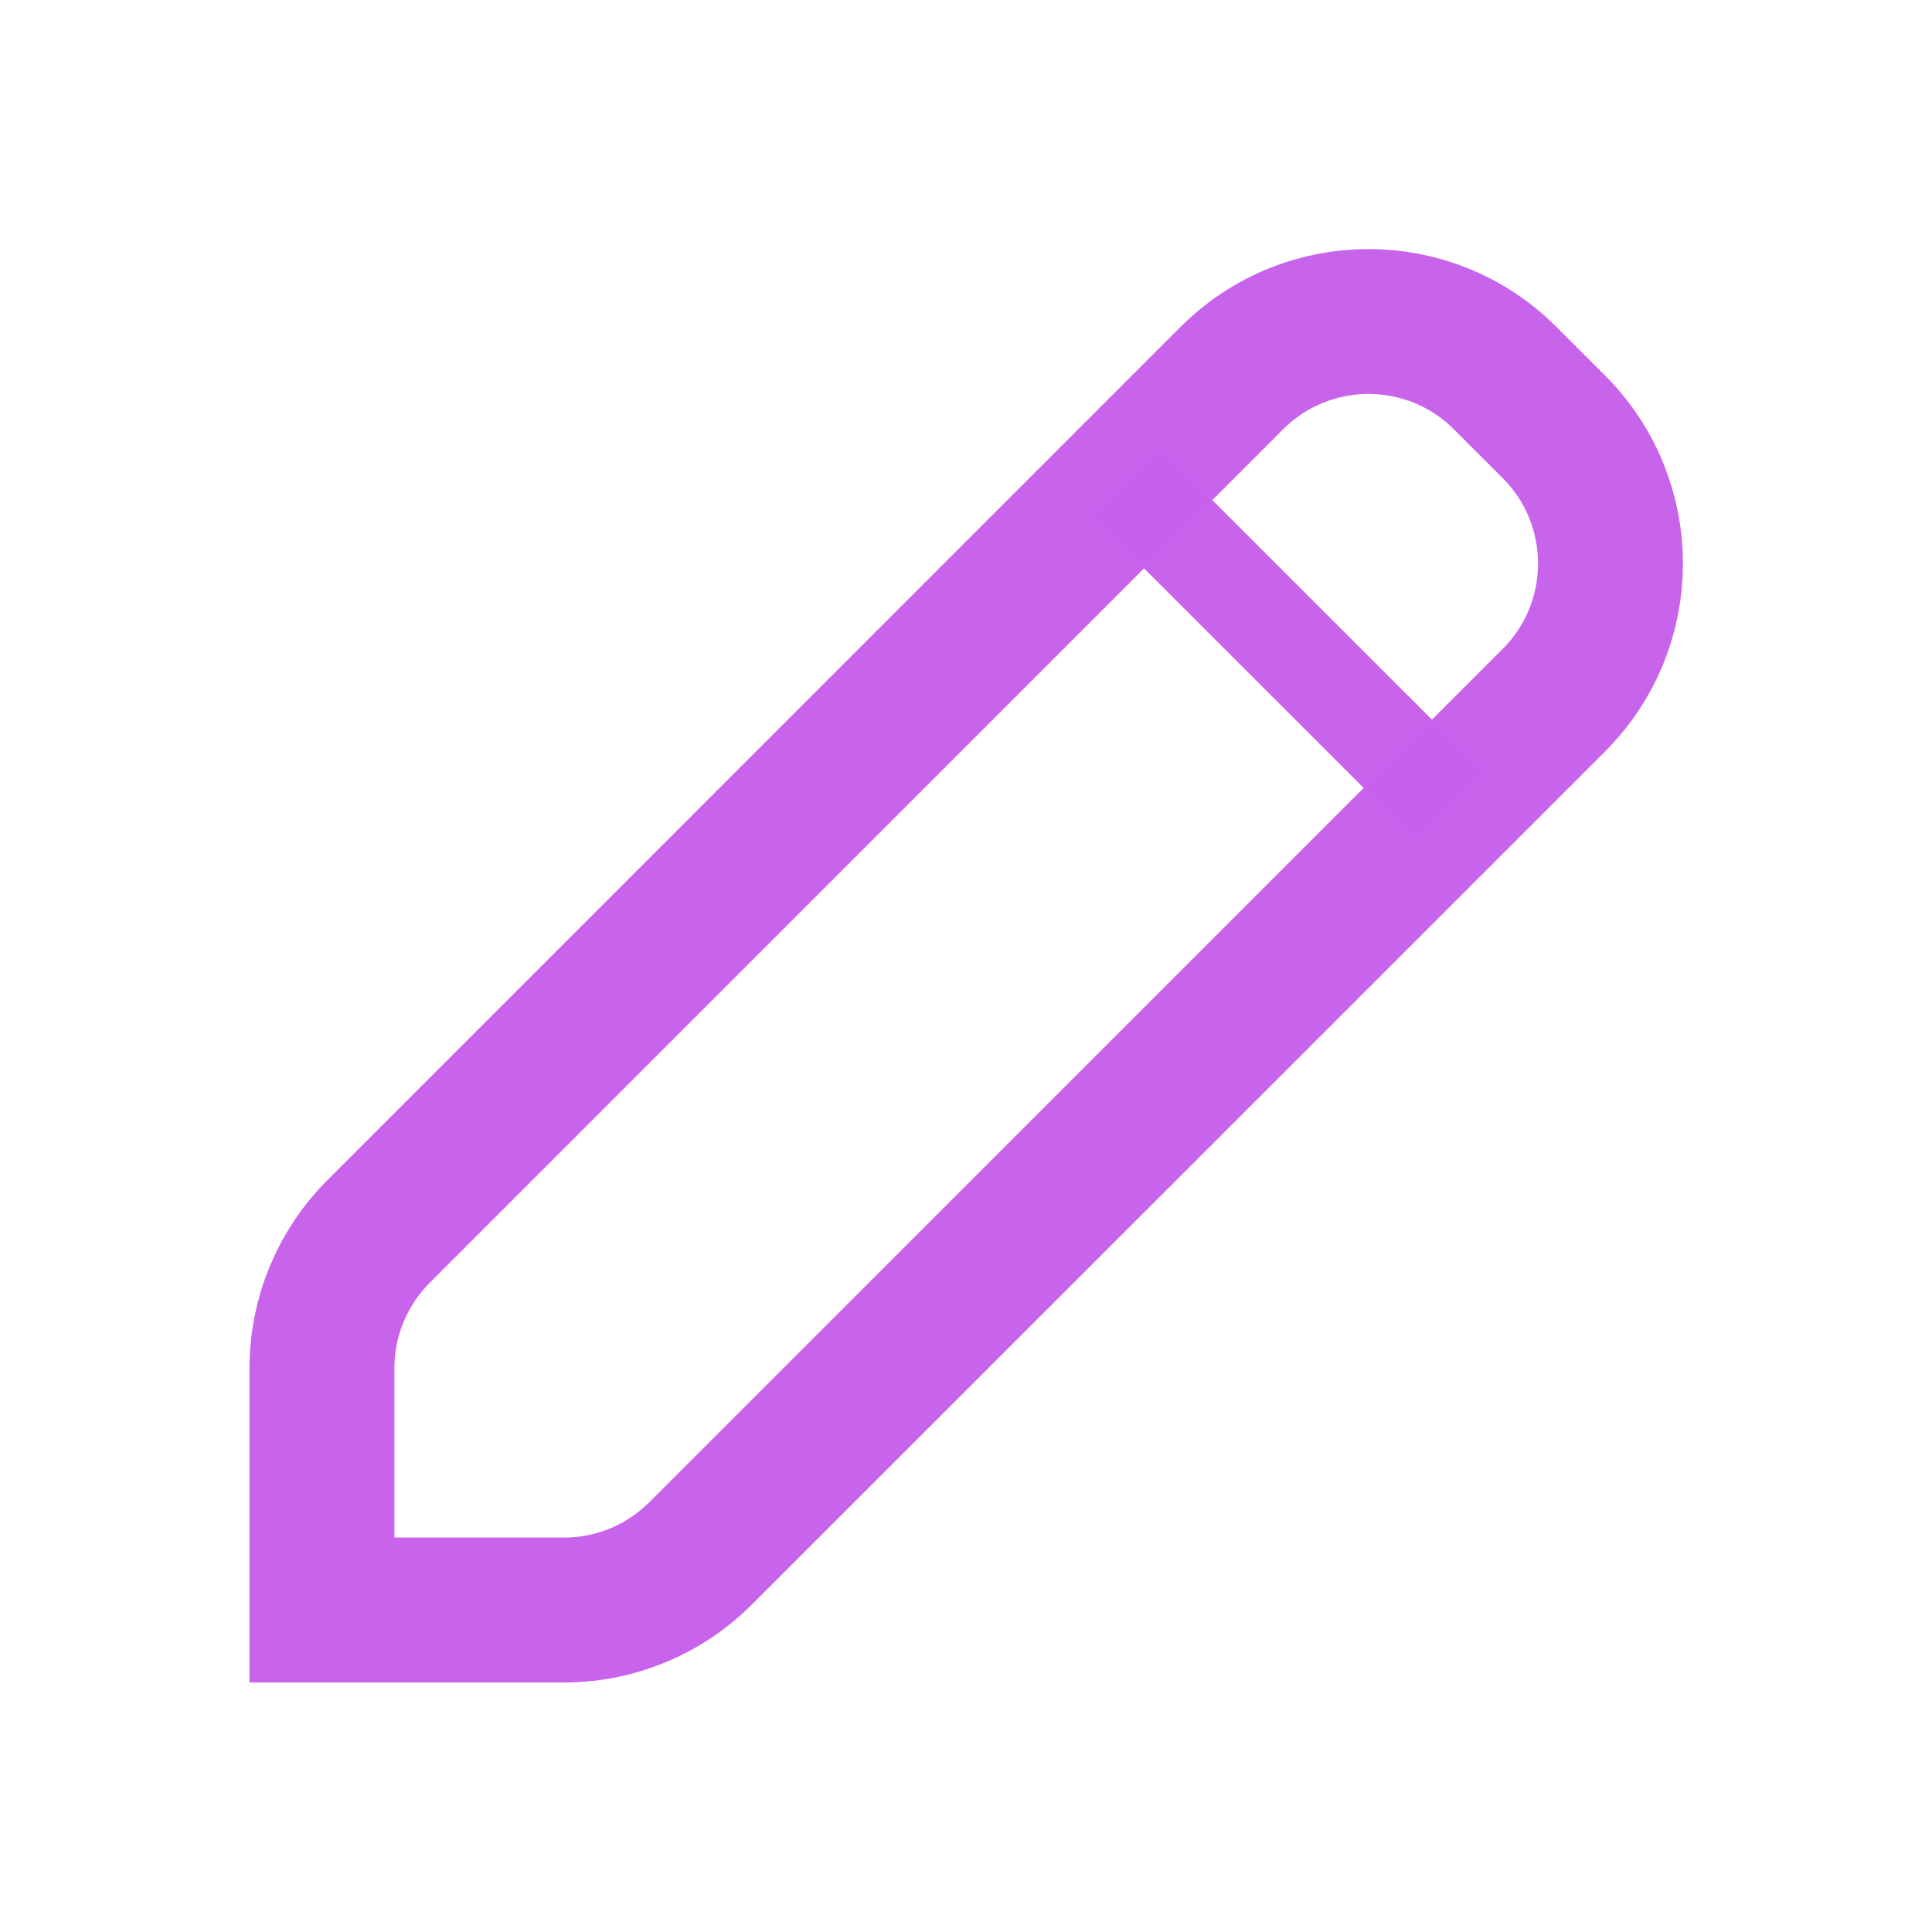 <svg width="20" height="20" viewBox="0 0 20 20" fill="none" xmlns="http://www.w3.org/2000/svg">
<path fill-rule="evenodd" clip-rule="evenodd" d="M12.752 3.914C13.533 3.133 14.8 3.133 15.581 3.914L16.086 4.419C16.867 5.2 16.867 6.466 16.086 7.248L7.252 16.081C6.877 16.456 6.369 16.667 5.838 16.667L3.333 16.667L3.333 14.162C3.333 13.631 3.544 13.123 3.919 12.748L12.752 3.914Z" stroke="#C760EB" stroke-opacity="0.98" stroke-width="1.5"/>
<path d="M11.666 5L15 8.333" stroke="#C760EB" stroke-opacity="0.98"/>
</svg>
